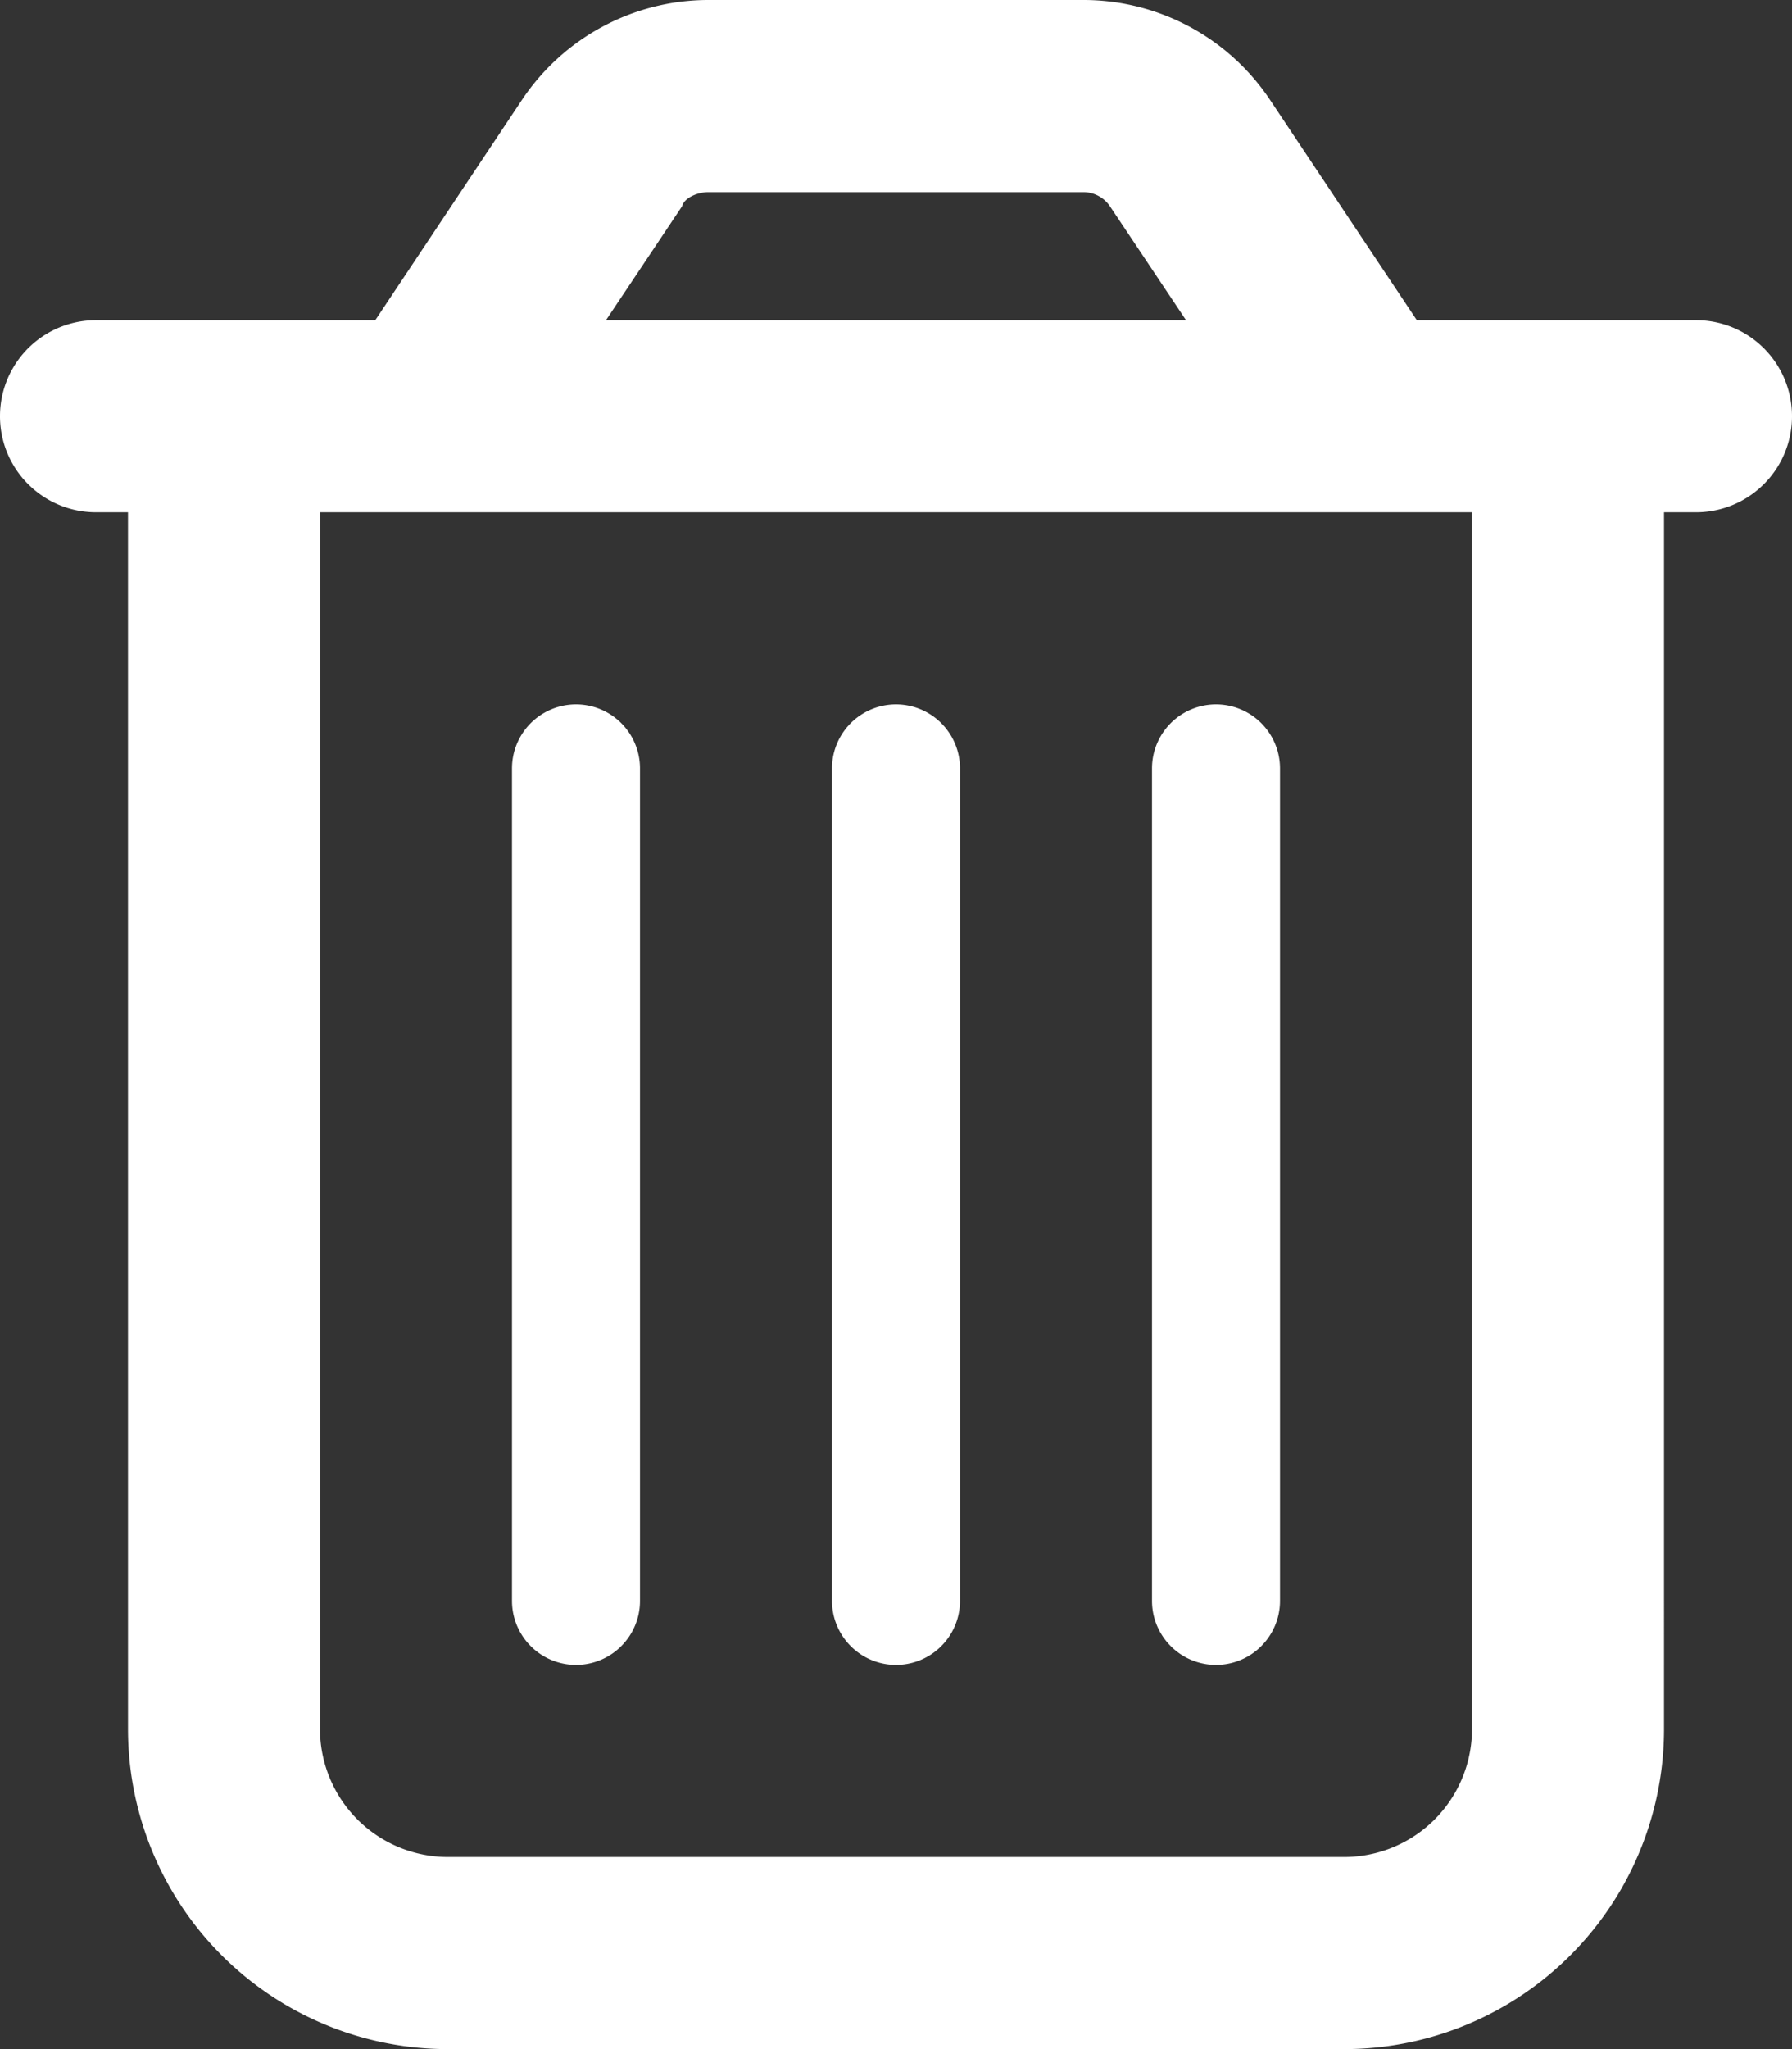 <svg xmlns="http://www.w3.org/2000/svg" width="448" height="512" viewBox="0 0 448 512">
    <rect x="0" y="0" width="448" height="512" fill="#333333" stroke="none"/>
    <path id="trash-can-solid" d="M160,400a16,16,0,0,1-32,0V192a16,16,0,0,1,32,0Zm80,0a16,16,0,0,1-32,0V192a16,16,0,0,1,32,0Zm80,0a16,16,0,0,1-32,0V192a16,16,0,0,1,32,0ZM317.5,24.94,354.2,80H424a24,24,0,0,1,0,48h-8V432a79.978,79.978,0,0,1-80,80H112a79.991,79.991,0,0,1-80-80V128H24a24,24,0,0,1,0-48H93.82L130.5,24.94A56.052,56.052,0,0,1,177.1,0h93.8a56.055,56.055,0,0,1,46.6,24.94ZM151.5,80h145l-19-28.44A8.034,8.034,0,0,0,270.9,48H177.1c-2.6,0-6,1.34-6.6,3.56ZM80,432a31.985,31.985,0,0,0,32,32H336a31.966,31.966,0,0,0,32-32V128H80Z" fill="#fff"/>
  </svg>
  